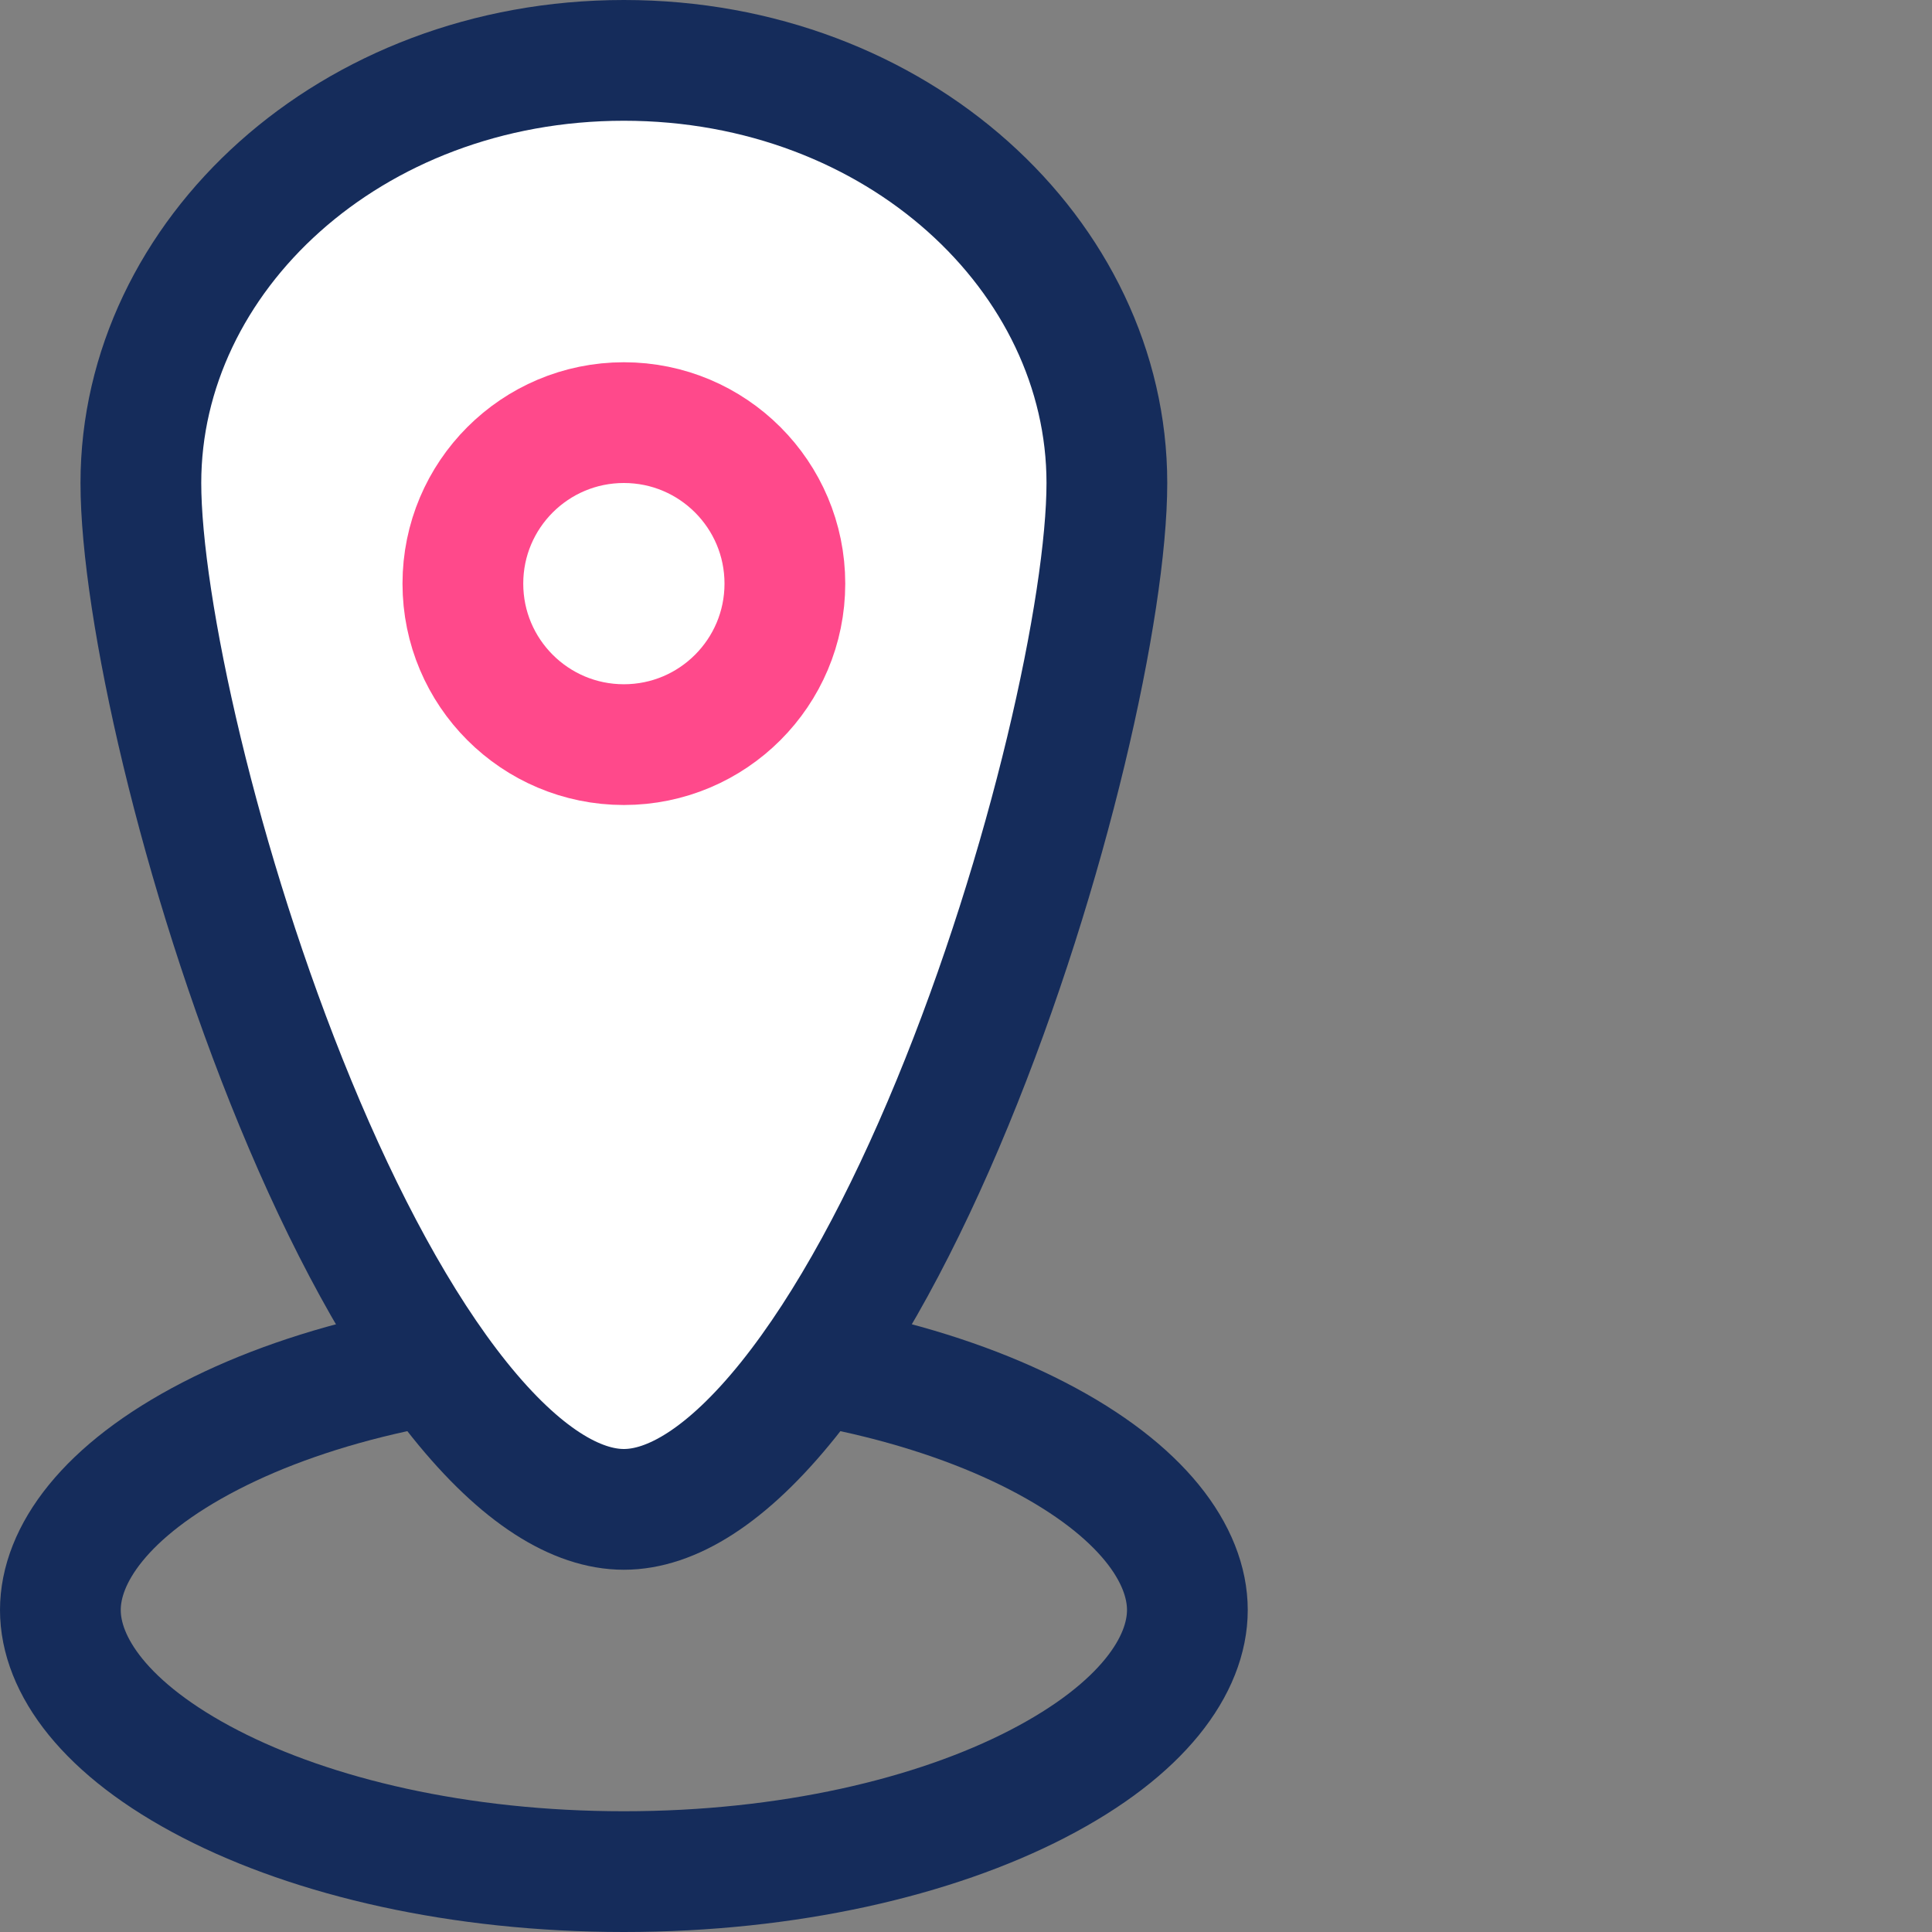 <svg width="48" height="48" viewBox="0 0 48 48" fill="none" xmlns="http://www.w3.org/2000/svg">
<rect x="0" y="0" width="48" height="48" fill="#808080" stroke="none"/>
<path d="M29.5 40C29.5 41.36 28.401 42.967 25.772 44.324C23.221 45.641 19.591 46.5 15.5 46.5C11.409 46.5 7.779 45.641 5.228 44.324C2.599 42.967 1.5 41.36 1.5 40C1.5 38.64 2.599 37.033 5.228 35.676C7.779 34.359 11.409 33.5 15.5 33.5C19.591 33.5 23.221 34.359 25.772 35.676C28.401 37.033 29.5 38.64 29.5 40Z" stroke="#152C5B" stroke-width="3"/>
<path d="M27.5 12C27.5 15.044 26.062 21.59 23.659 27.413C22.465 30.309 21.074 32.917 19.585 34.775C18.053 36.684 16.664 37.5 15.5 37.5C14.336 37.5 12.947 36.684 11.415 34.775C9.926 32.917 8.535 30.309 7.341 27.413C4.938 21.59 3.5 15.044 3.5 12C3.5 6.362 8.702 1.5 15.5 1.5C22.298 1.5 27.5 6.362 27.5 12Z" fill="white" stroke="#152C5B" stroke-width="3"/>
<circle cx="15.5" cy="14.5" r="4" stroke="#FF498B" stroke-width="3"/>
</svg>

